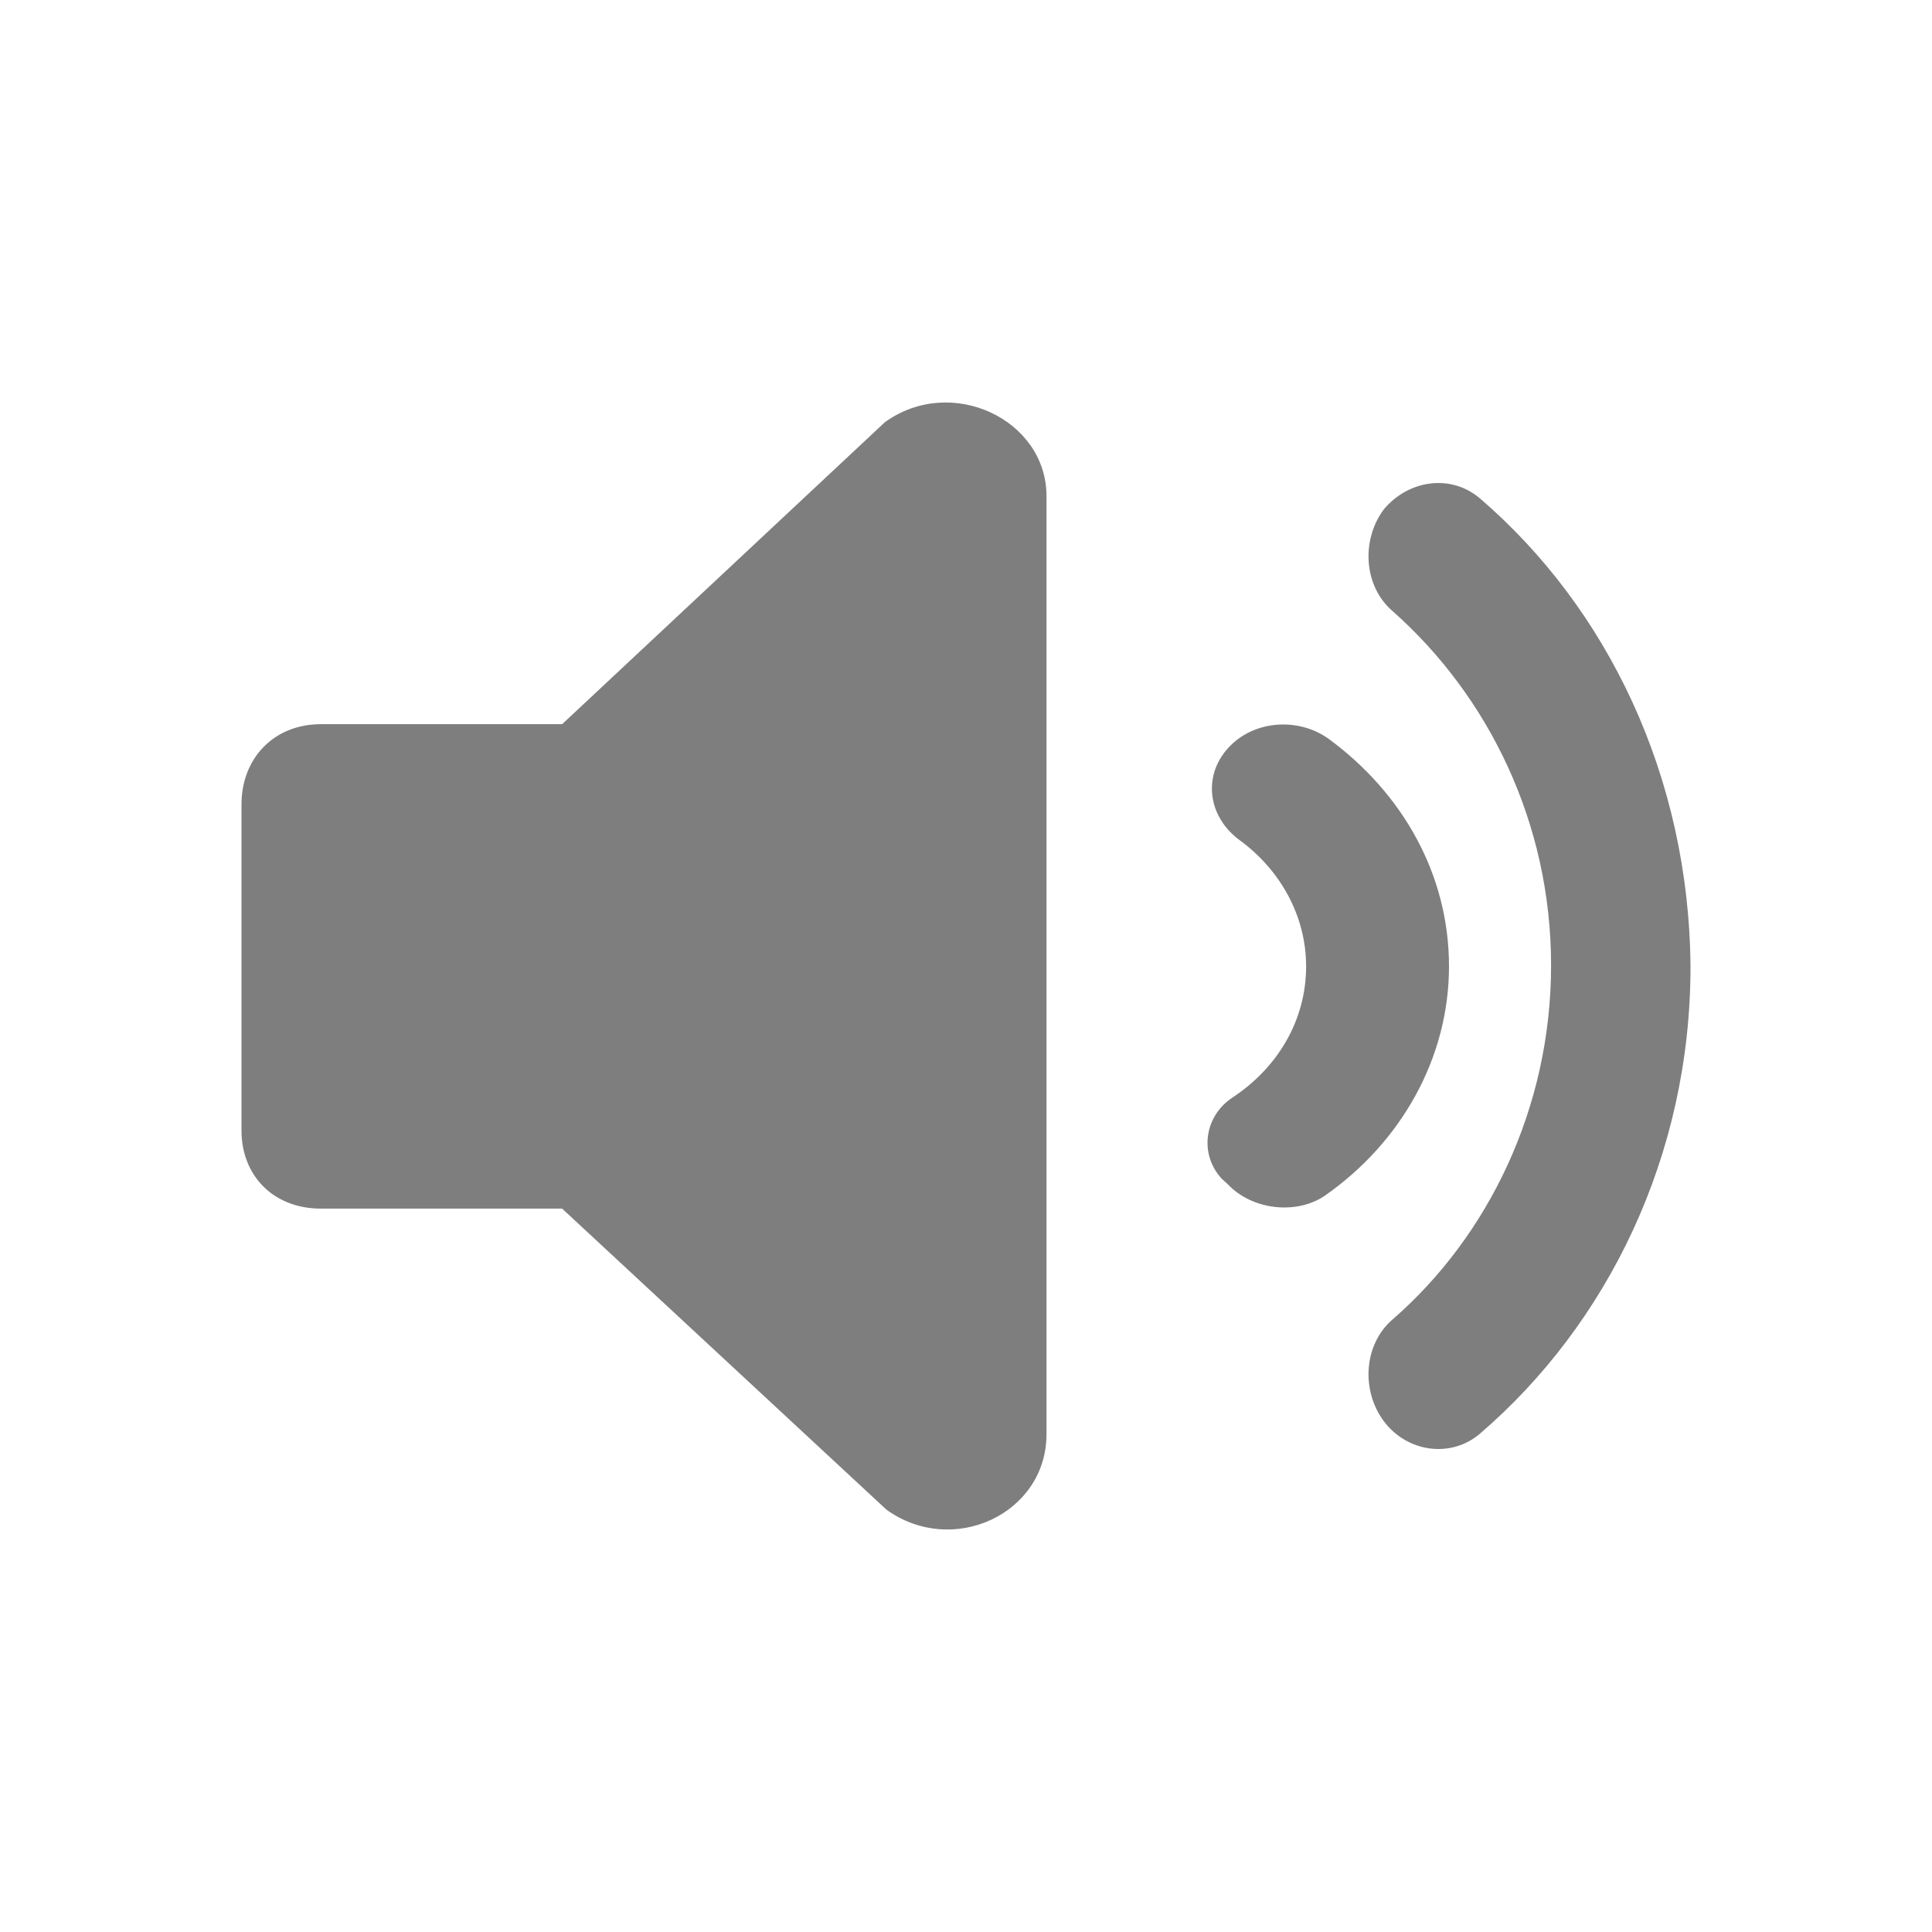 <svg width="24" height="24" viewBox="0 0 24 24" fill="none" xmlns="http://www.w3.org/2000/svg">
<g id="icon / 24-cont / events / sound-24">
<path id="sound-24" fill-rule="evenodd" clip-rule="evenodd" d="M6.983 8.996L10.992 5.245C11.815 4.65 13 5.209 13 6.163V17.816C13 18.806 11.834 19.347 11.011 18.753L6.983 15.014H3.987C3.395 15.014 3 14.603 3 14.045V9.989C3 9.431 3.392 8.996 3.987 8.996H6.983ZM18.384 6.191C18.023 5.884 17.499 5.961 17.192 6.325C16.904 6.71 16.94 7.286 17.301 7.593C18.492 8.649 19.268 10.224 19.268 11.991C19.268 13.758 18.492 15.352 17.301 16.389C16.94 16.697 16.904 17.273 17.192 17.657C17.481 18.041 18.023 18.118 18.384 17.81C19.971 16.447 21 14.353 21 12.01C20.982 9.648 19.971 7.555 18.384 6.191ZM16.505 9.178C16.131 8.909 15.57 8.942 15.253 9.296C14.935 9.649 15.01 10.153 15.402 10.439C15.907 10.809 16.225 11.381 16.225 12.004C16.225 12.677 15.87 13.265 15.309 13.635C14.954 13.871 14.898 14.342 15.178 14.644L15.253 14.712C15.552 15.031 16.112 15.098 16.468 14.846C17.402 14.19 18 13.147 18 12.004C18 10.86 17.421 9.851 16.505 9.178Z" fill="#7E7E7E"/>
</g>
</svg>
